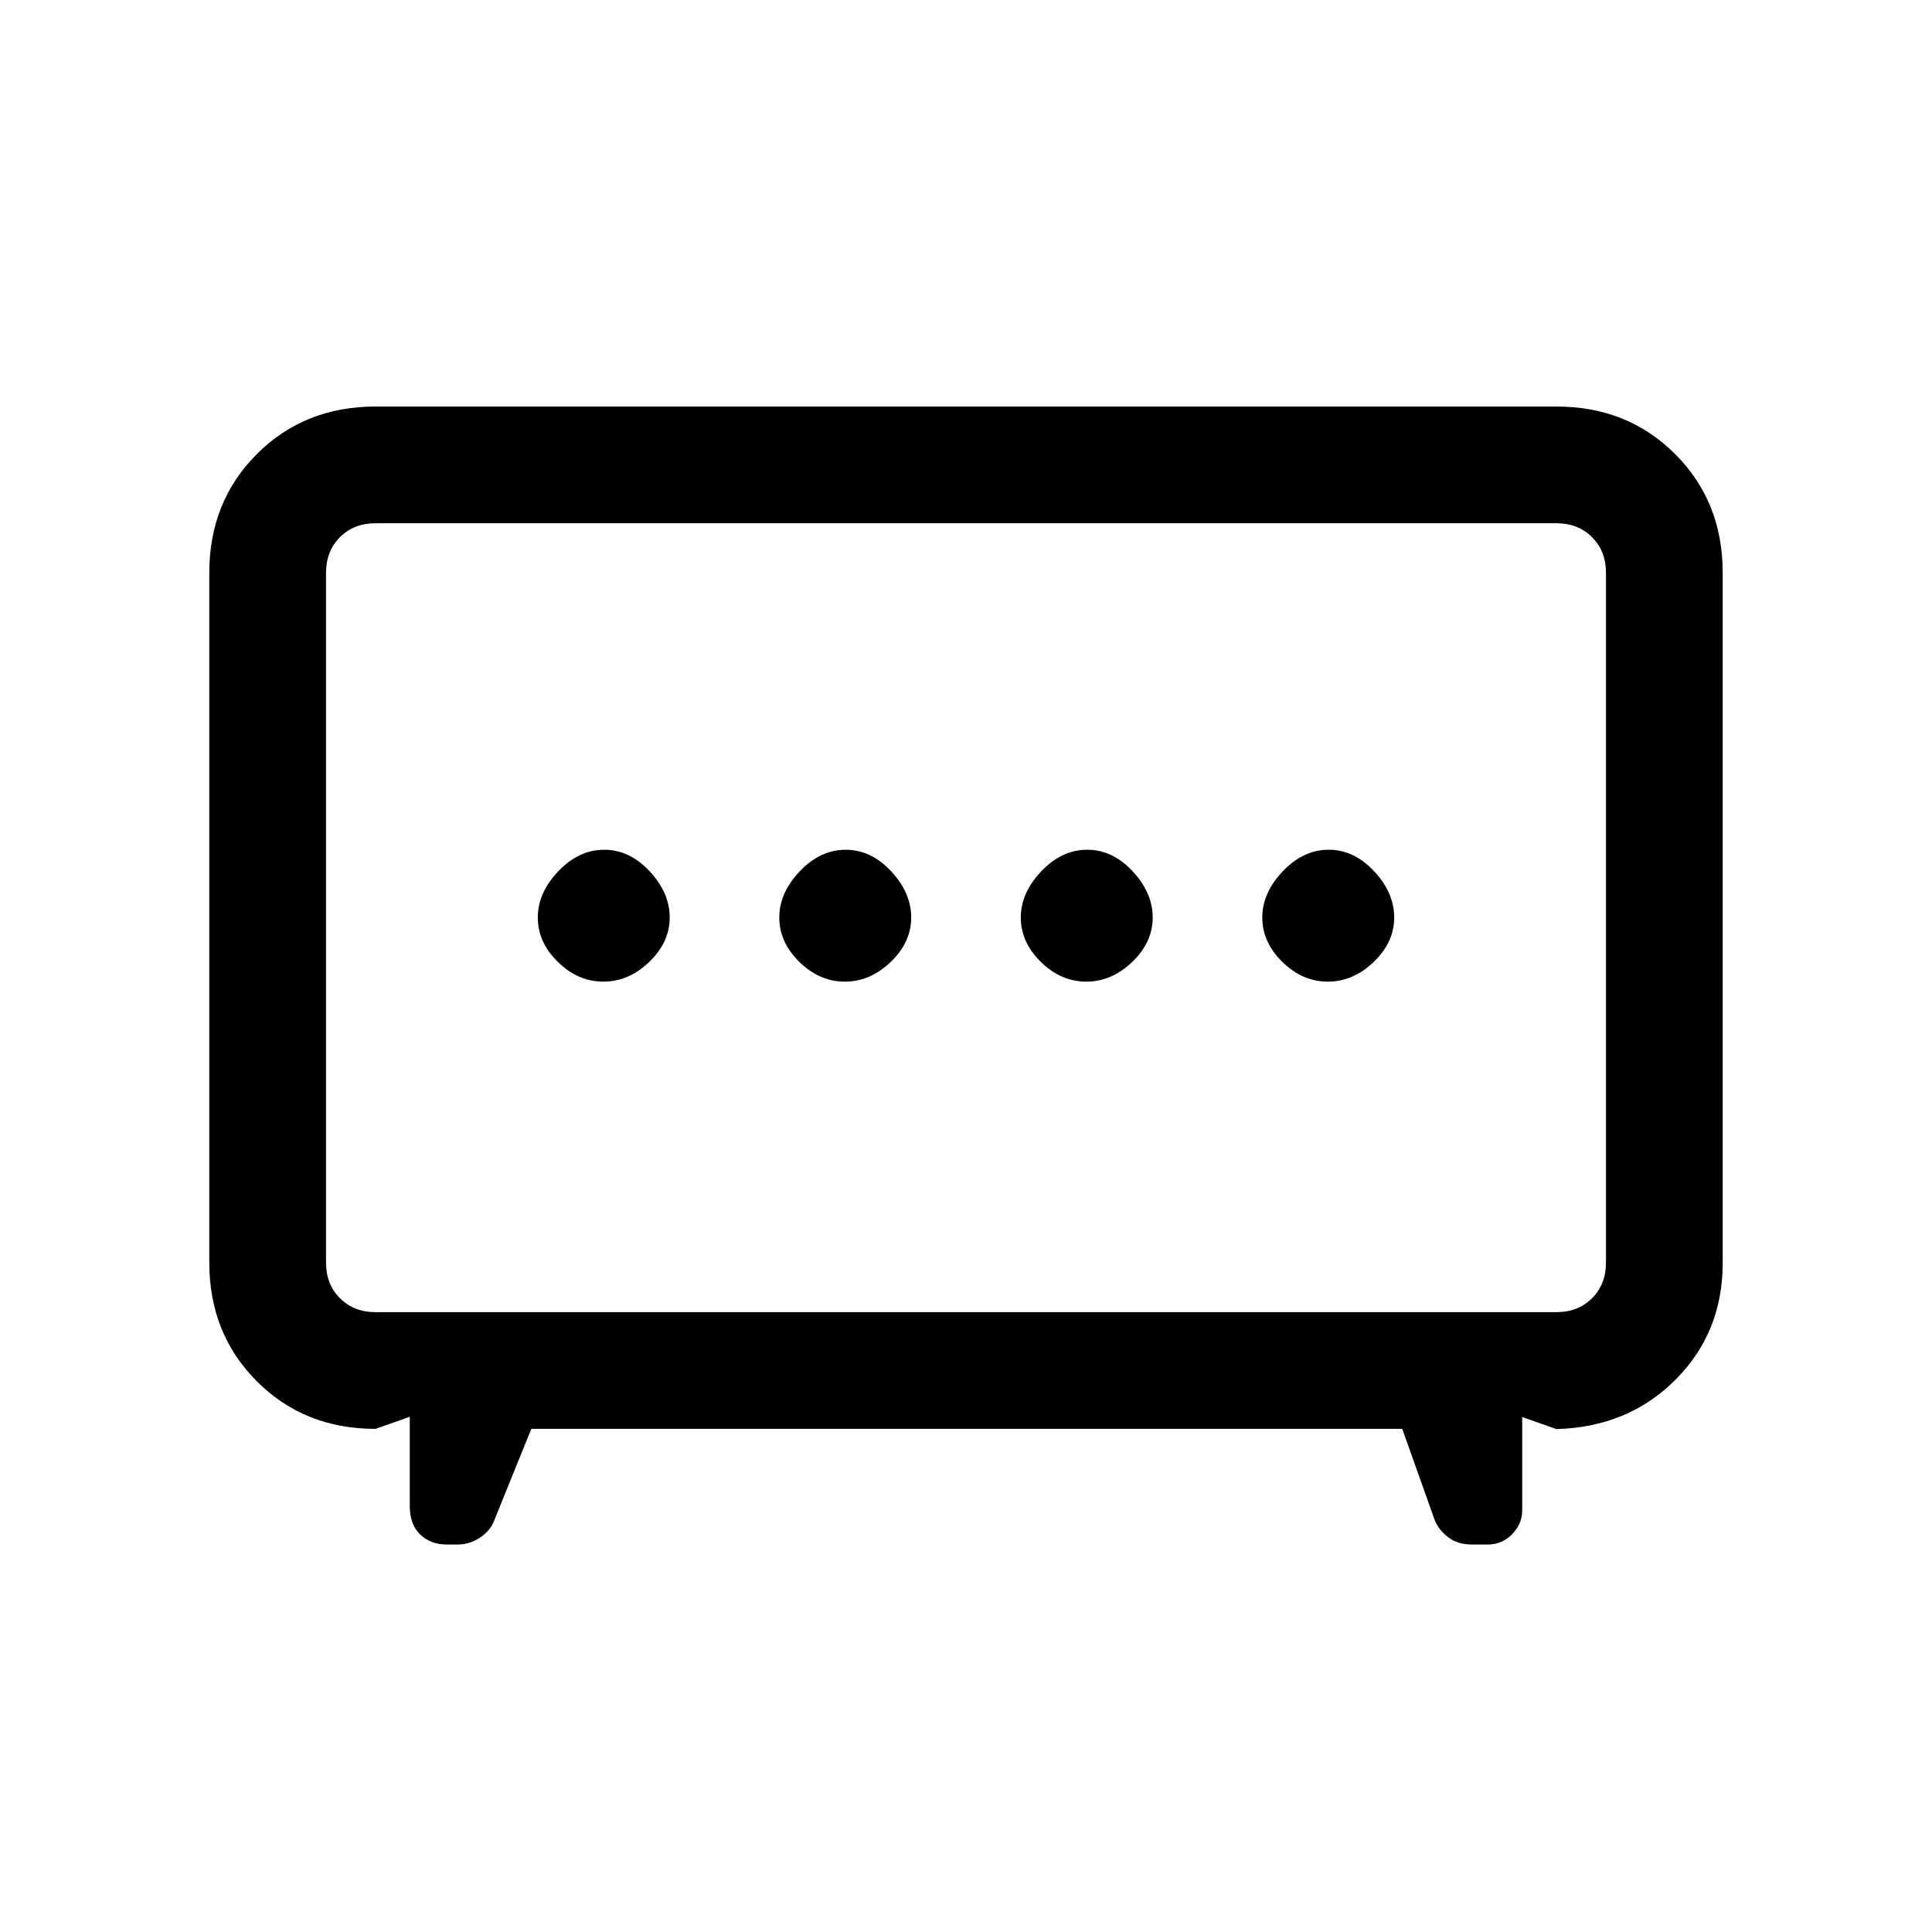 <svg xmlns="http://www.w3.org/2000/svg" height="20" viewBox="0 -960 960 960" width="20"><path d="M419.79-472.23q12.59 0 22.79-9.78 10.19-9.78 10.19-22.08 0-12.29-9.98-22.99-9.98-10.69-22.58-10.69-12.59 0-22.79 10.69-10.19 10.7-10.19 22.99 0 12.3 9.98 22.08 9.98 9.78 22.58 9.78Zm120 0q12.59 0 22.79-9.78 10.19-9.78 10.19-22.08 0-12.29-9.98-22.99-9.98-10.69-22.58-10.69-12.59 0-22.79 10.69-10.19 10.7-10.19 22.99 0 12.3 9.98 22.08 9.98 9.78 22.58 9.78Zm-240 0q12.59 0 22.79-9.78 10.19-9.78 10.19-22.08 0-12.29-9.98-22.99-9.98-10.69-22.58-10.69-12.59 0-22.79 10.69-10.19 10.7-10.19 22.99 0 12.3 9.98 22.08 9.98 9.78 22.58 9.78Zm360 0q12.59 0 22.79-9.78 10.19-9.78 10.19-22.08 0-12.29-9.98-22.99-9.98-10.69-22.58-10.69-12.59 0-22.79 10.69-10.19 10.7-10.19 22.99 0 12.3 9.98 22.08 9.98 9.78 22.58 9.78ZM264-250l-18.69 46.15q-2.03 4.85-7.1 8.08-5.08 3.23-10.65 3.23h-5.43q-8.21 0-13.36-5-5.15-5-5.15-14V-256l-17 6q-35.36 0-58.99-23.63Q104-297.26 104-332.62v-342.76q0-35.36 23.63-58.99Q151.26-758 186.62-758h586.76q35.36 0 58.99 23.63Q856-710.74 856-675.38v342.95q0 34.51-23.48 58.03-23.48 23.51-59.14 24.51l-17-6v46.35q0 6.67-4.97 11.84-4.98 5.16-12.22 5.16h-7.94q-6.82 0-11.53-3.52-4.72-3.52-6.8-8.56L696.77-250H264Zm-77.38-58h586.76q10.77 0 17.7-6.92 6.92-6.93 6.92-17.7v-342.76q0-10.77-6.92-17.7-6.93-6.92-17.7-6.92H186.62q-10.77 0-17.7 6.92-6.92 6.93-6.92 17.7v342.76q0 10.77 6.92 17.7 6.93 6.92 17.7 6.92ZM480-504Z"/></svg>